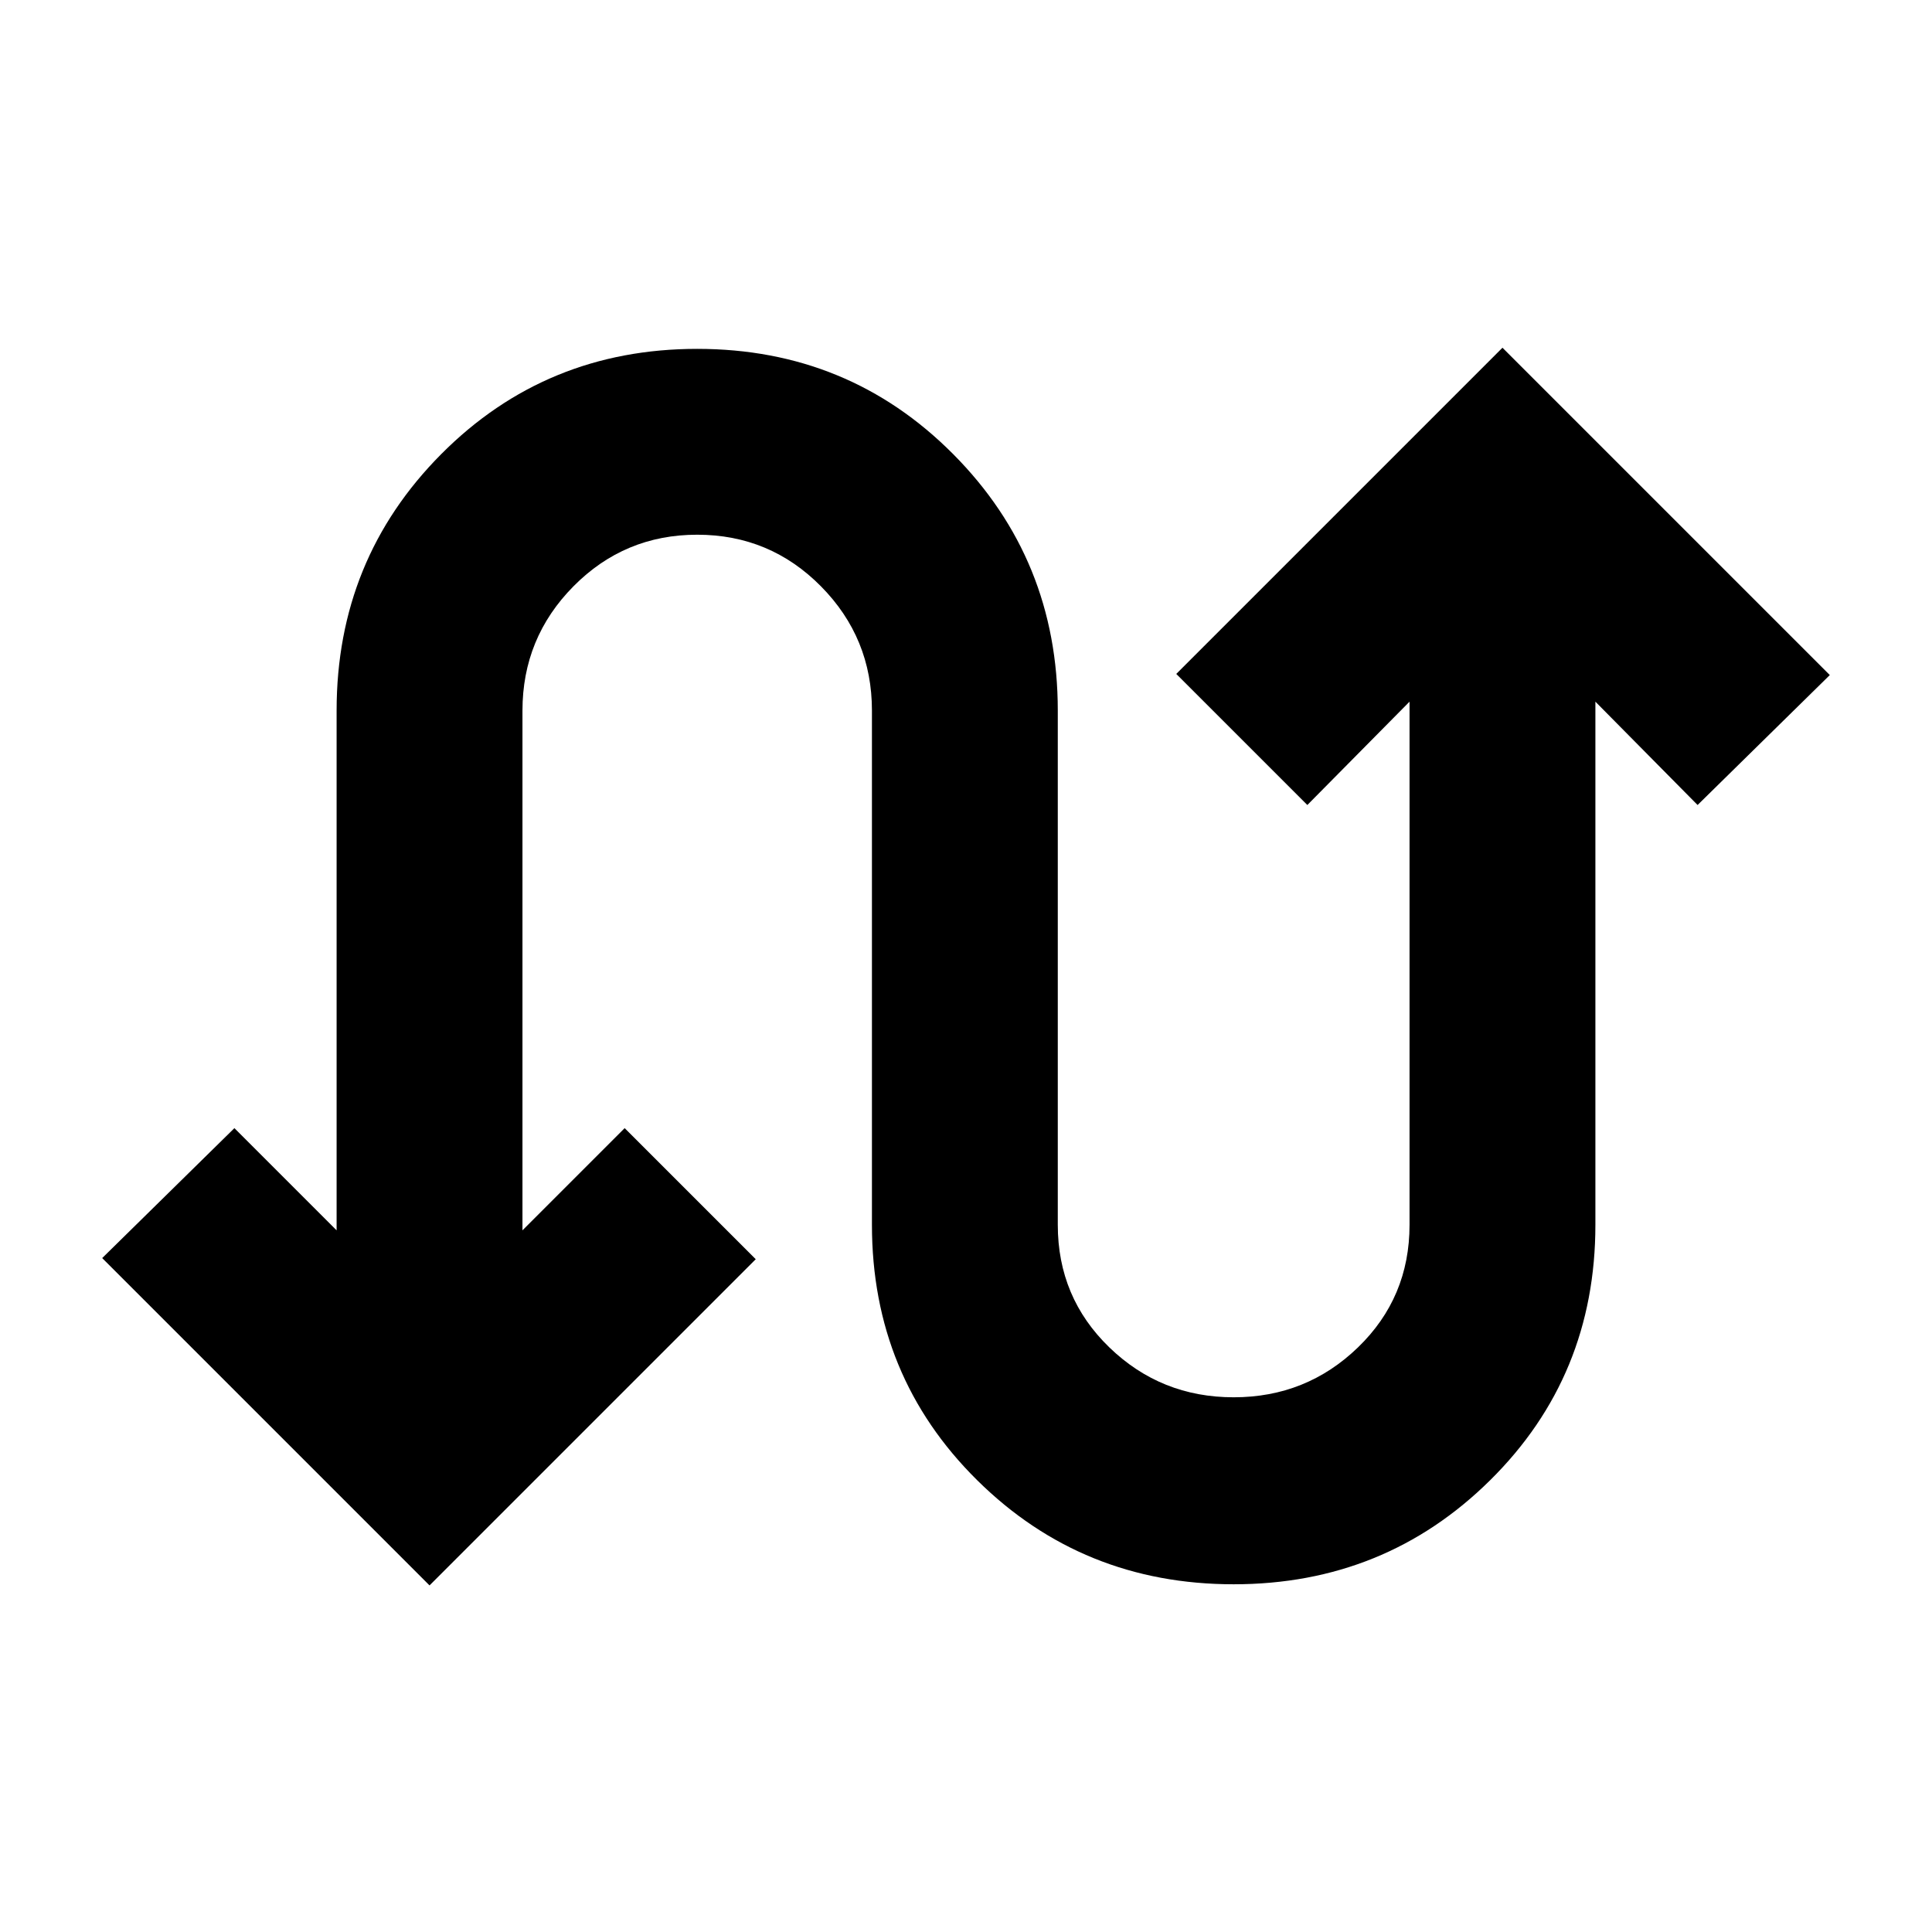 <svg xmlns="http://www.w3.org/2000/svg" height="20" viewBox="0 -960 960 960" width="20"><path d="M213.433-172.216 50.78-334.87l65.697-64.565 50.782 50.782v-258.26q0-75.174 52-127.457 52.001-52.283 127.175-52.283 75.175 0 127.175 52.283t52 127.457v255.522q0 36.13 25.631 60.913 25.63 24.782 61.761 24.782 36.13 0 61.761-24.782 25.63-24.783 25.63-60.913v-259.956l-50.782 51.348-65.131-65.131 162.088-162.088L909.22-624.565l-65.697 64.566-50.782-51.348v259.956q0 75.174-52.283 126.892-52.283 51.717-127.457 51.717-75.175 0-127.458-51.717-52.283-51.718-52.283-126.892v-255.522q0-36.13-25.348-61.761-25.347-25.63-61.478-25.63-36.13 0-61.478 25.63-25.348 25.631-25.348 61.761v258.26l50.782-50.782 65.131 65.131-162.088 162.088Z"/></svg>